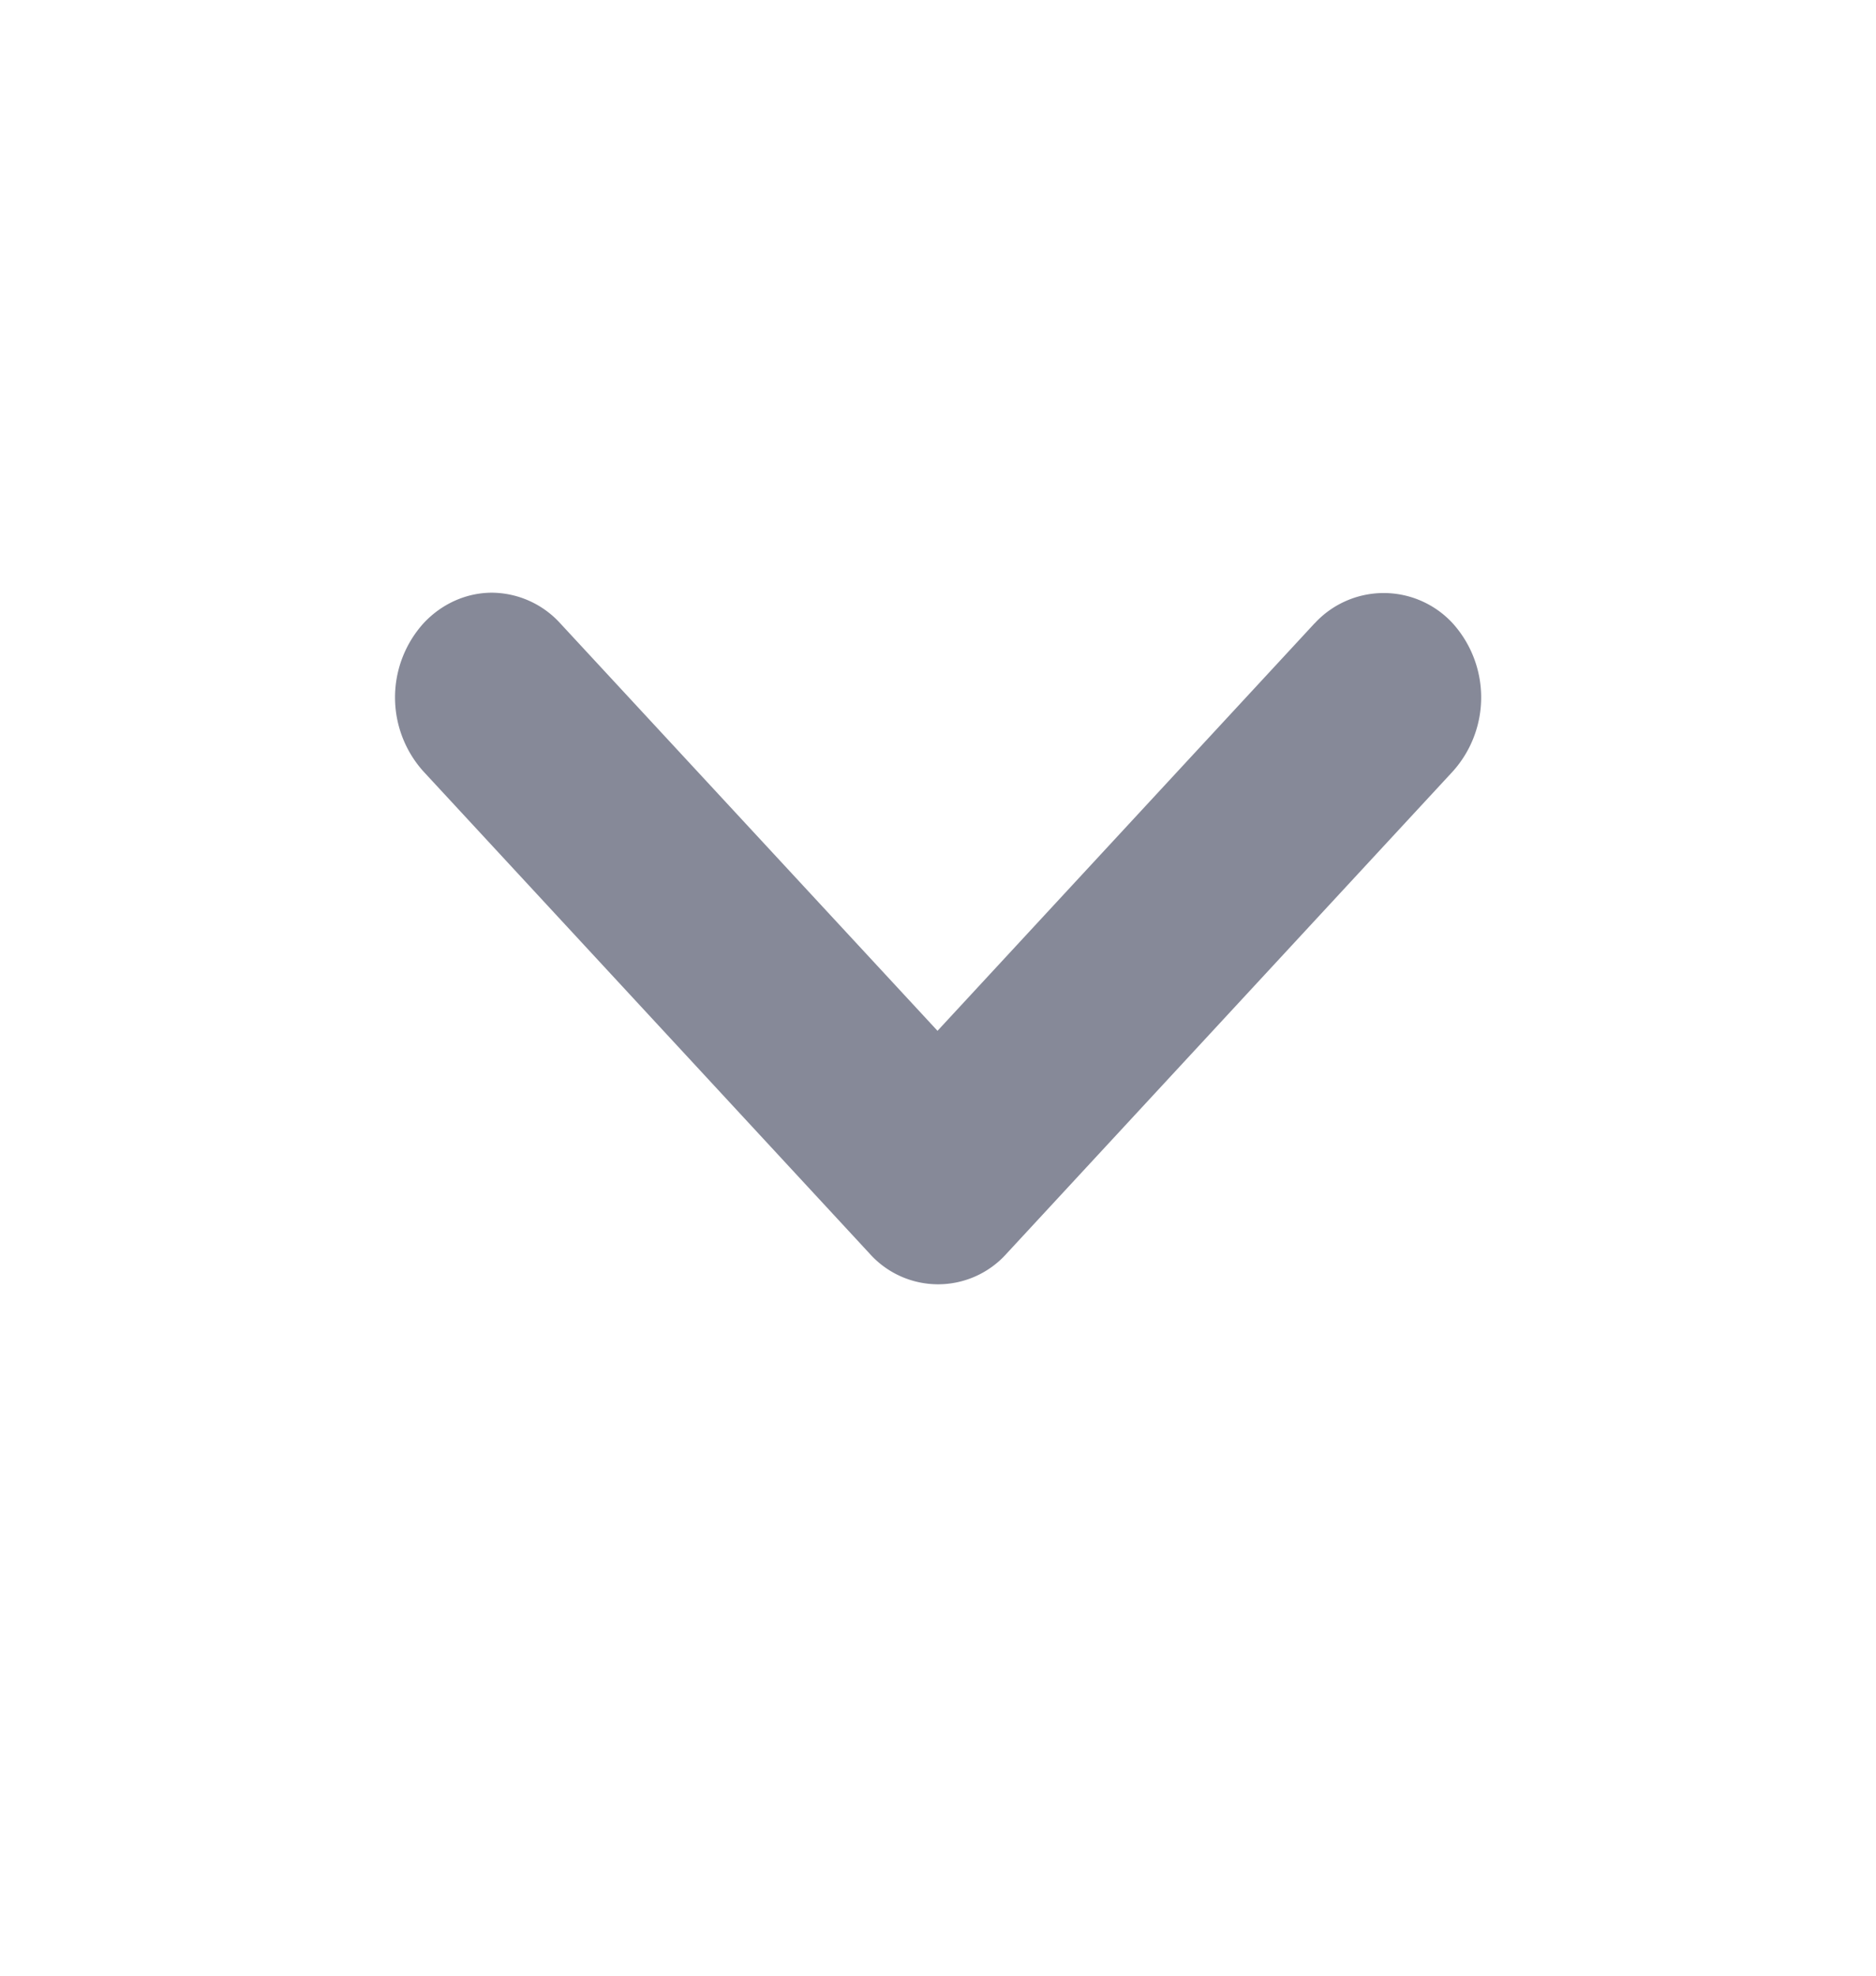 <svg width="19" height="20" viewBox="0 0 19 20" fill="none" xmlns="http://www.w3.org/2000/svg">
    <path d="m13.314 6.31-3.819 4.125-3.82-4.124A.945.945 0 0 0 4.983 6c-.26 0-.51.112-.694.31a1.12 1.12 0 0 0 0 1.5l4.518 4.88a.93.93 0 0 0 1.388 0l4.518-4.88a1.12 1.12 0 0 0 0-1.5.95.95 0 0 0-1.398 0z" fill="#868998"/>
</svg>
